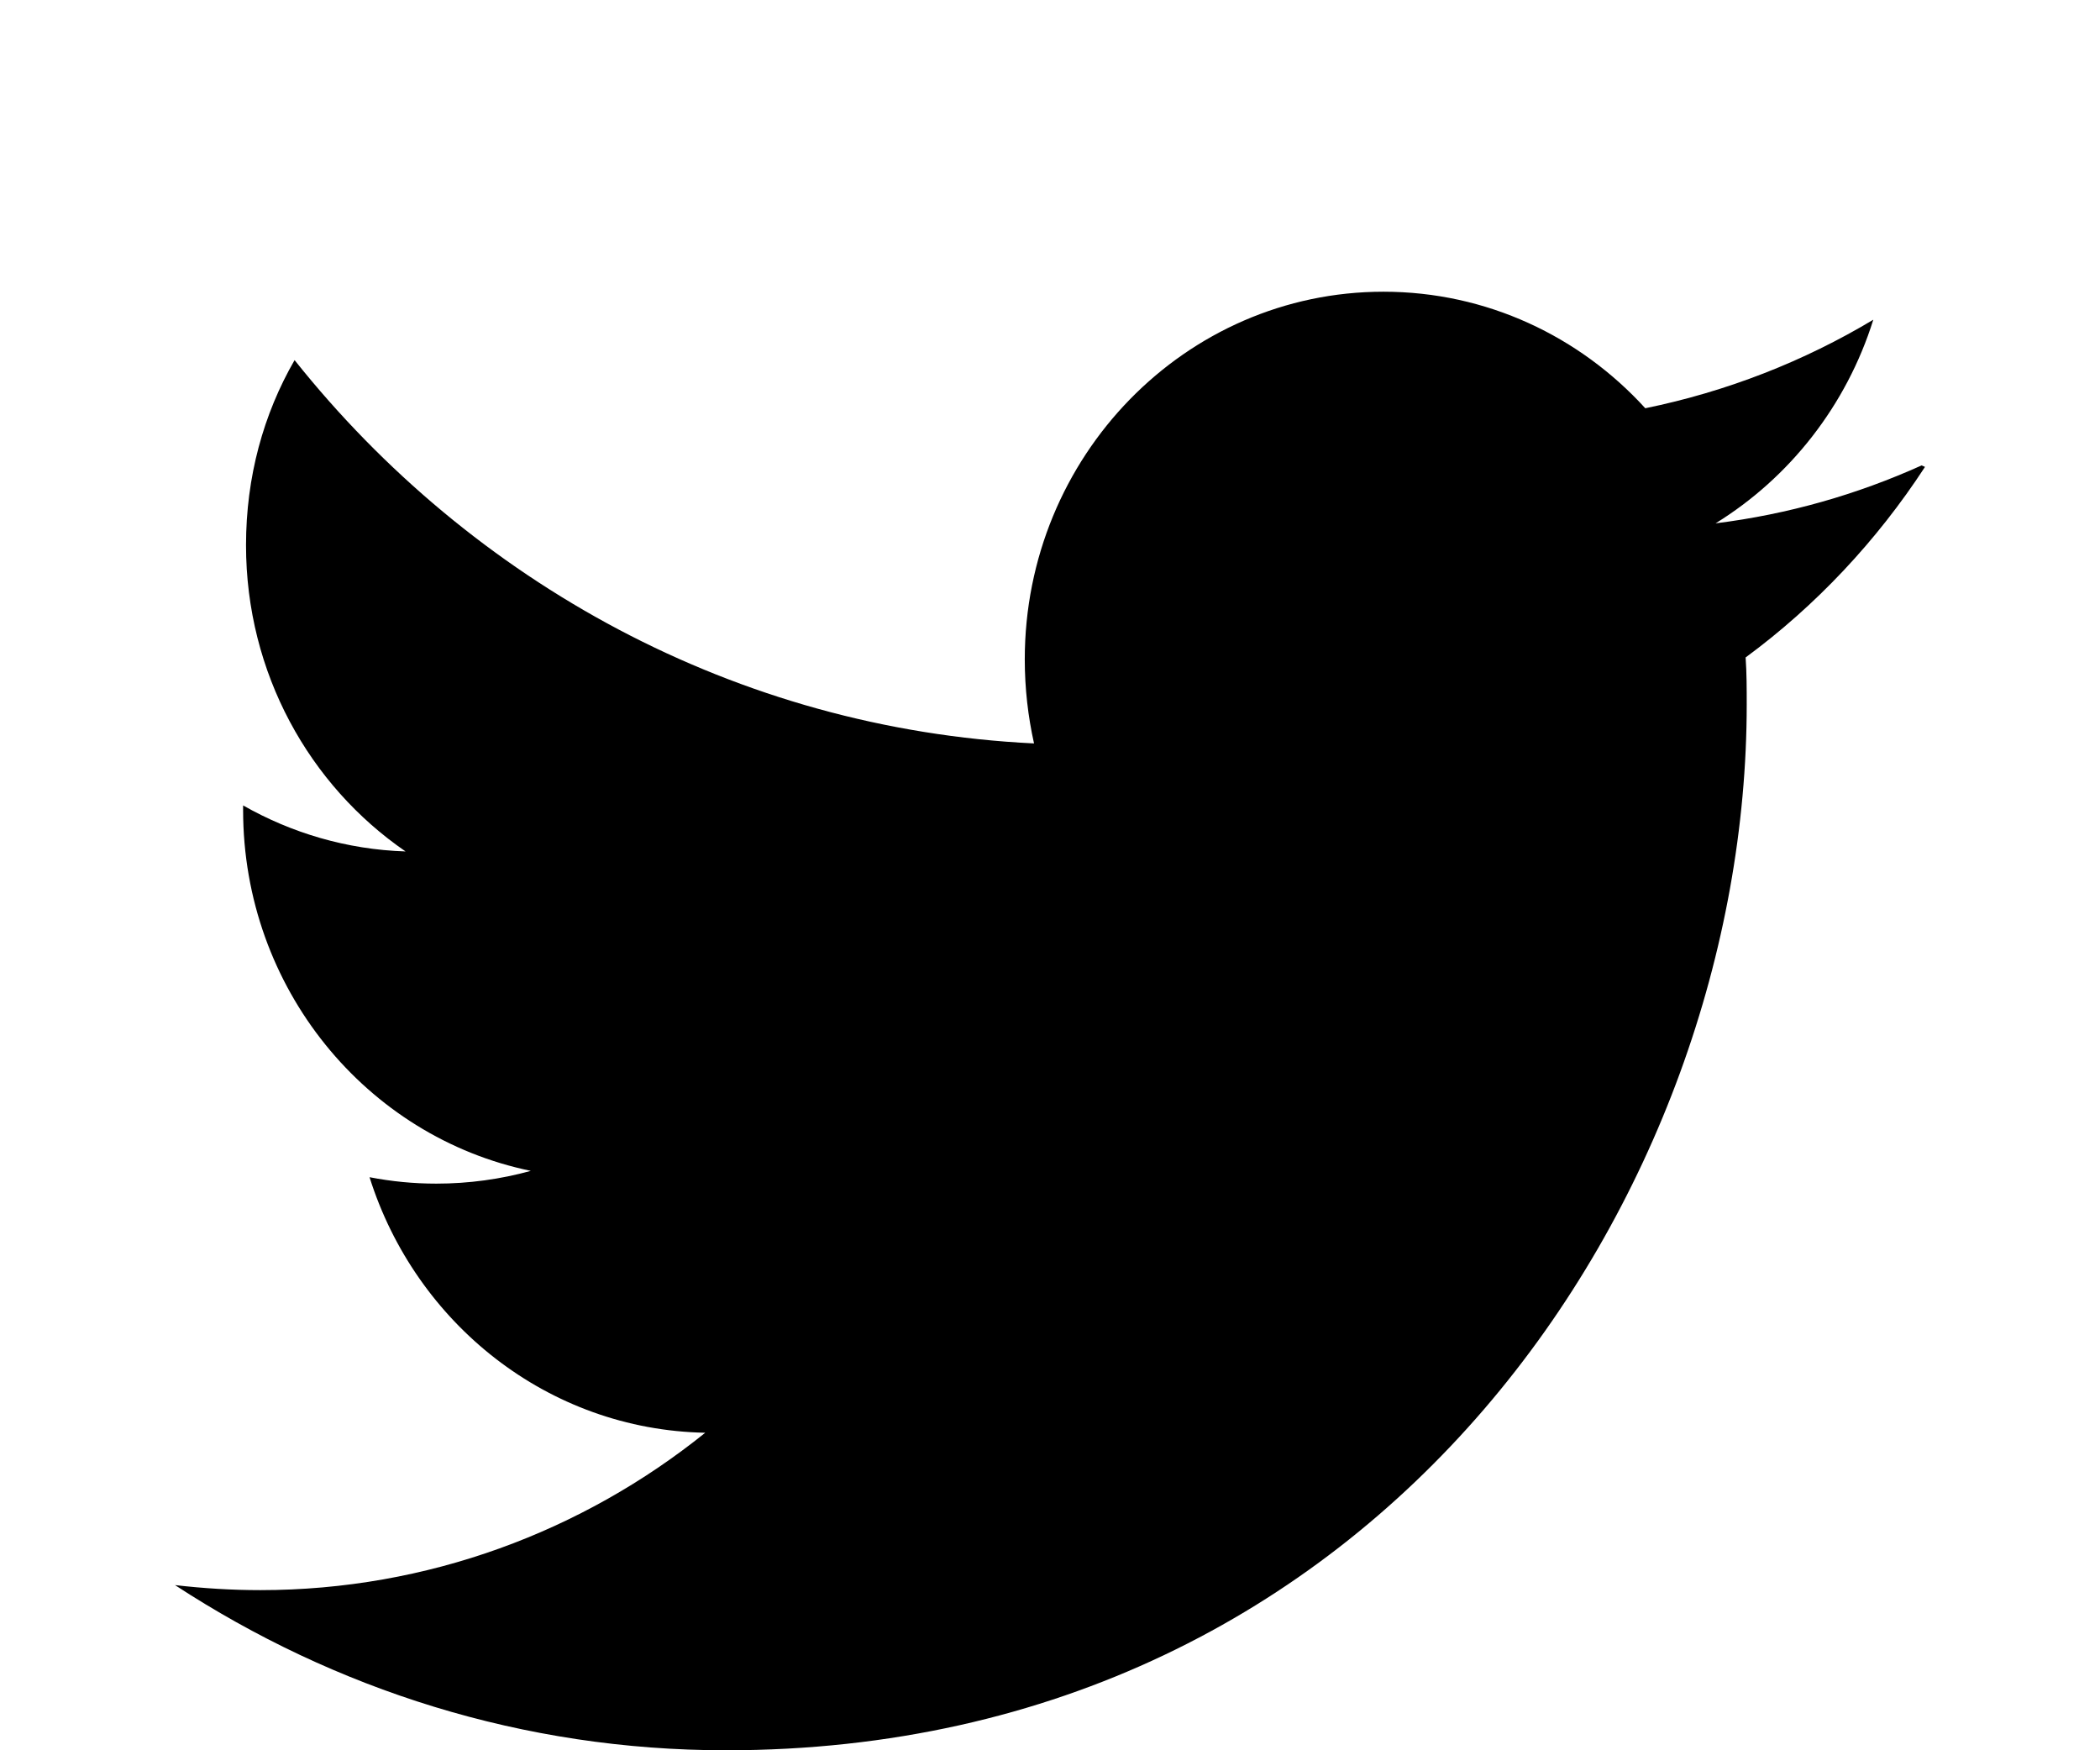 <?xml version="1.0" encoding="UTF-8"?>
<svg width="24px" height="20px" viewBox="0 -4 24 24" version="1.1" xmlns="http://www.w3.org/2000/svg" xmlns:xlink="http://www.w3.org/1999/xlink">
    <!-- Generator: Sketch 53.2 (72643) - https://sketchapp.com -->
    <title>(Logo) Twitter</title>
    <desc>Created with Sketch.</desc>
    <g id="Guidelines" stroke="none" stroke-width="1" fill="none" fill-rule="evenodd">
        <g id="export" transform="translate(-610, -378)" fill="#000000" fill-rule="nonzero">
            <g id="(Logo)-Twitter" transform="translate(610, 378)">
                <g id="Twitter-icon">
                    <path d="M23.953,2.382 C23.068,2.781 22.123,3.052 21.128,3.176 C22.142,2.55 22.922,1.563 23.291,0.384 C22.34,0.954 21.286,1.368 20.164,1.598 C19.268,0.615 17.991,1.24011912e-13 16.573,1.24011912e-13 C13.856,1.24011912e-13 11.654,2.259 11.654,5.041 C11.654,5.441 11.699,5.826 11.781,6.194 C7.691,5.996 4.066,3.982 1.64,0.938 C1.213,1.678 0.974,2.539 0.974,3.476 C0.974,5.229 1.844,6.77 3.162,7.675 C2.355,7.649 1.596,7.421 0.934,7.044 L0.934,7.106 C0.934,9.551 2.627,11.591 4.88,12.055 C4.467,12.169 4.031,12.23 3.584,12.23 C3.27,12.23 2.969,12.2 2.668,12.142 C3.299,14.145 5.113,15.605 7.272,15.646 C5.592,16.998 3.463,17.804 1.17,17.804 C0.78,17.804 0.391,17.78 0,17.735 C2.189,19.164 4.768,20 7.557,20 C16.61,20 21.555,12.315 21.555,5.661 C21.555,5.446 21.555,5.23 21.54,5.015 C22.501,4.308 23.34,3.415 24,2.402 L23.953,2.382 Z" id="Shape"></path>
                </g>
            </g>
        </g>
    </g>
</svg>
